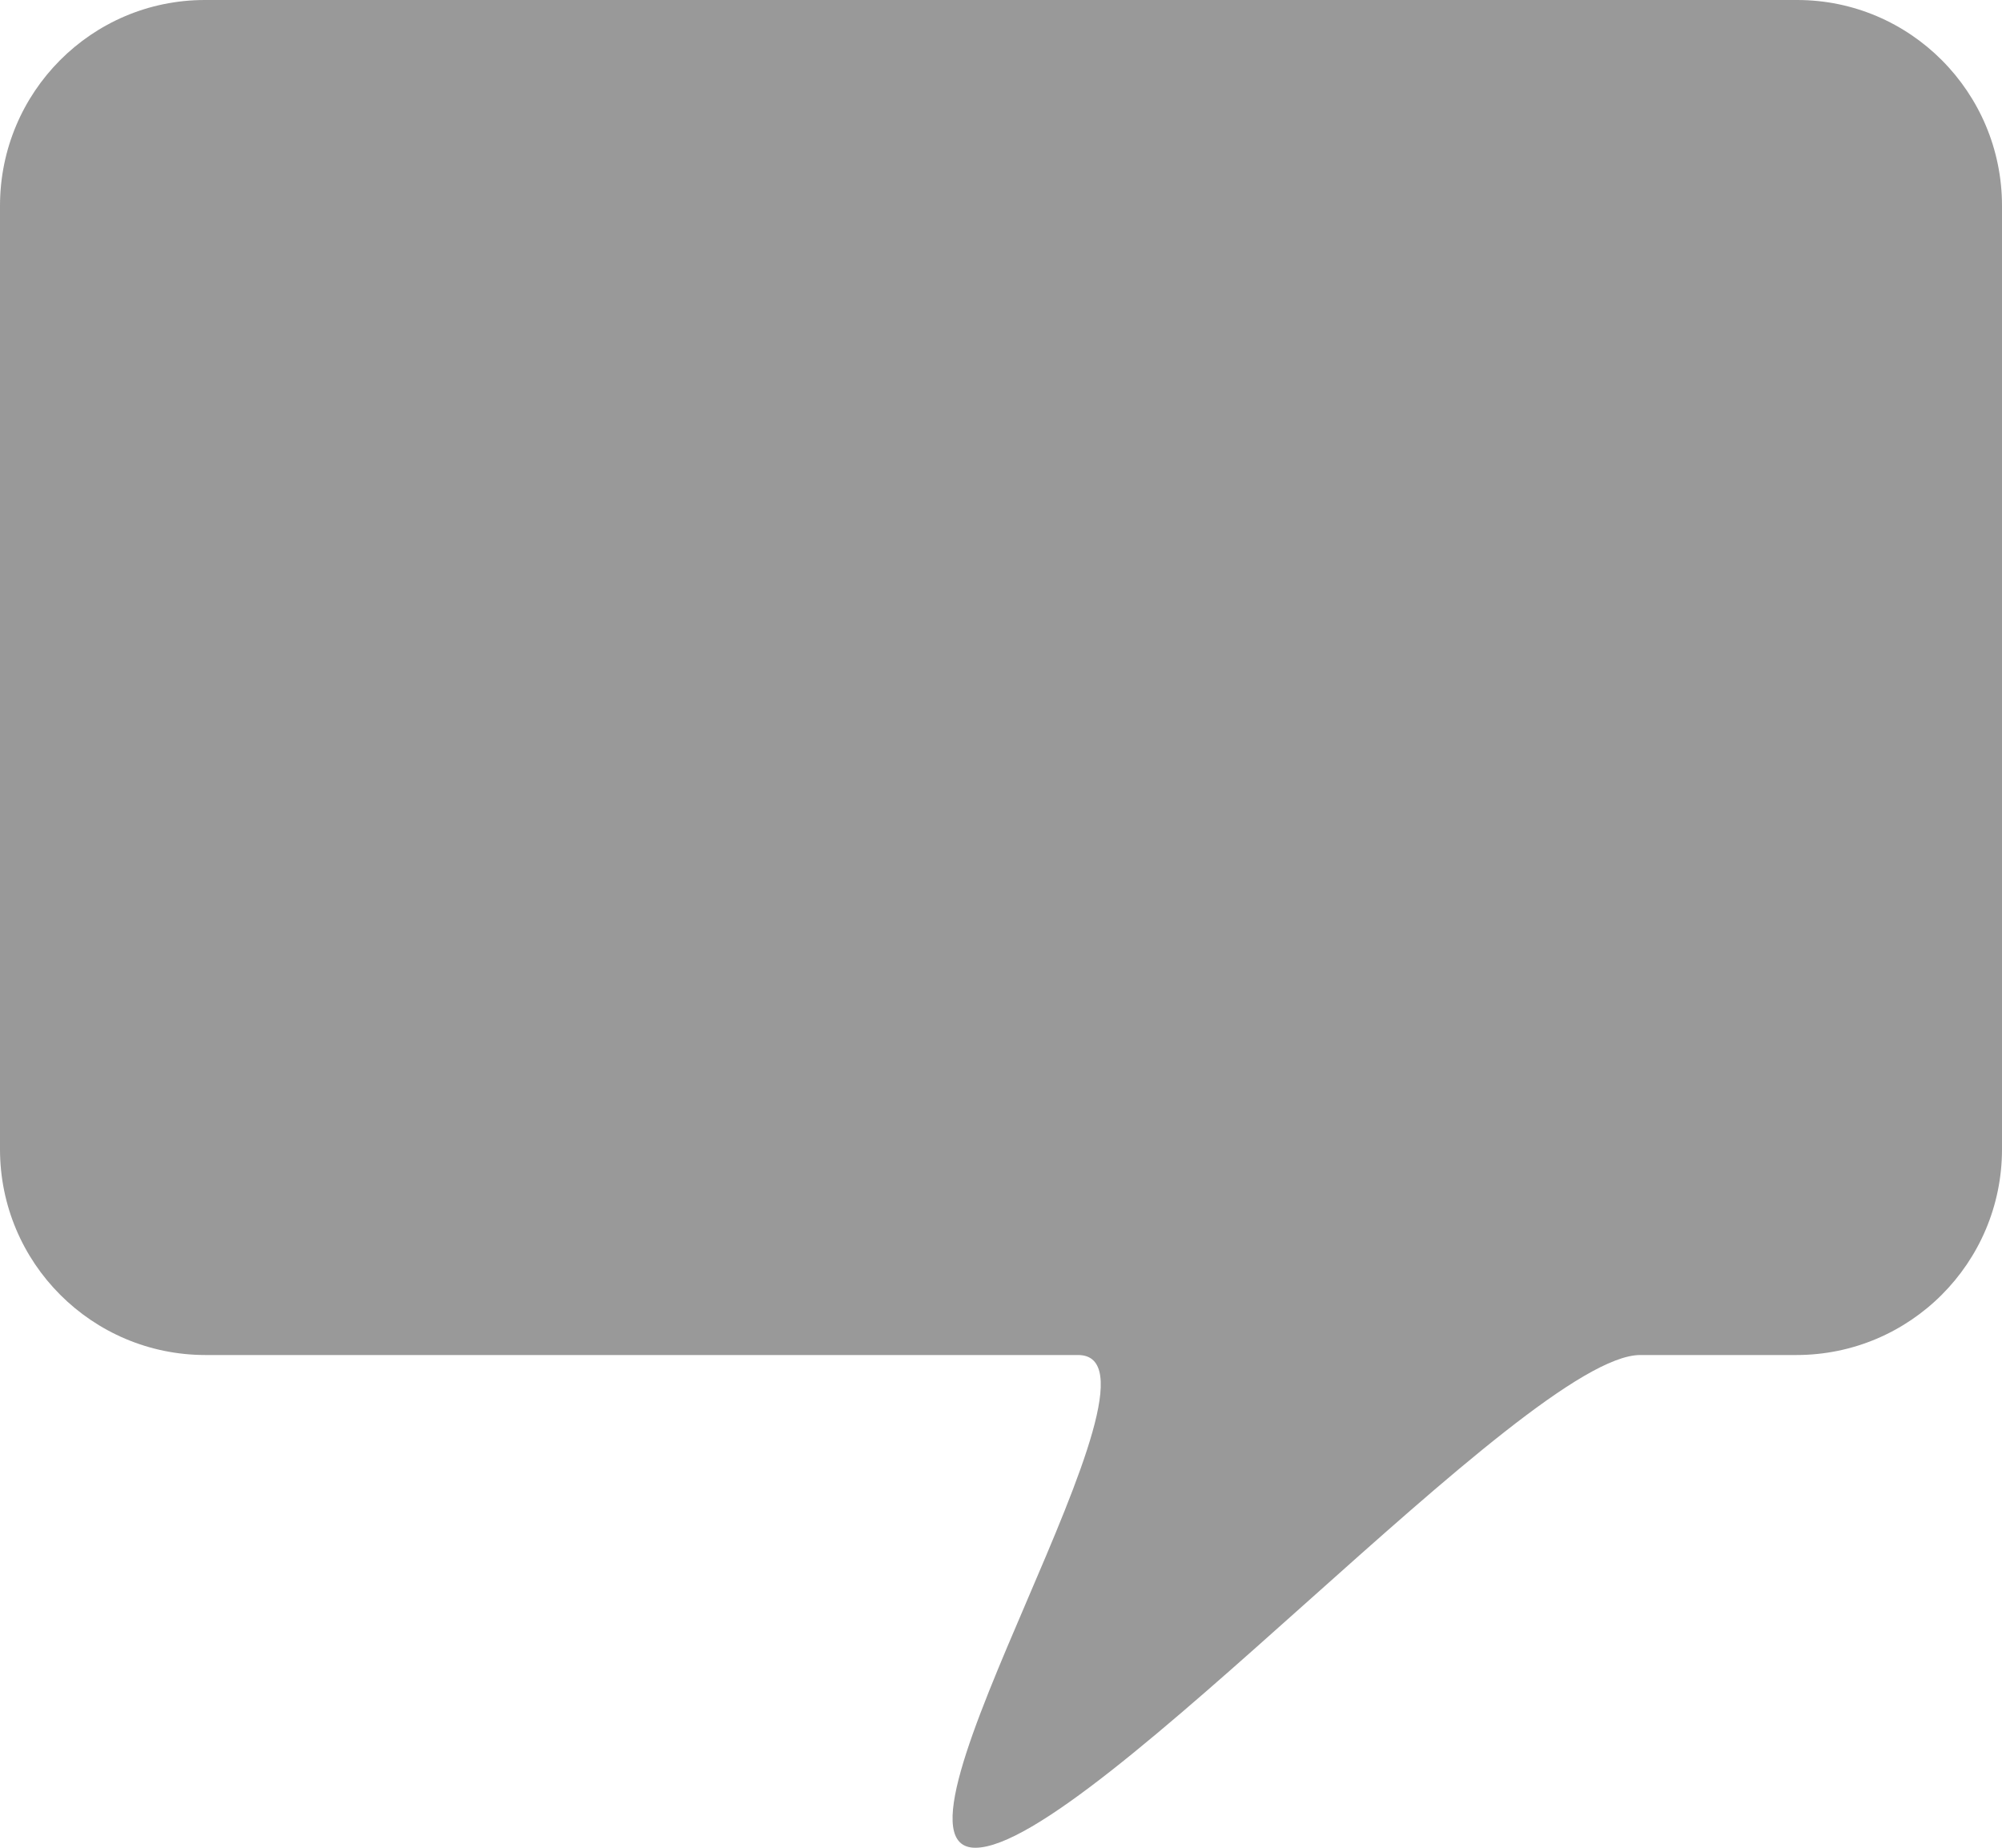 <?xml version="1.0" encoding="UTF-8" standalone="no"?>
<svg width="39px" height="36px" viewBox="0 0 39 36" version="1.1" xmlns="http://www.w3.org/2000/svg" xmlns:xlink="http://www.w3.org/1999/xlink" xmlns:sketch="http://www.bohemiancoding.com/sketch/ns">
    <title>Untitled</title>
    <description>Created with Sketch (http://www.bohemiancoding.com/sketch)</description>
    <defs></defs>
    <g id="Page-1" stroke="none" stroke-width="1" fill="none" fill-rule="evenodd" sketch:type="MSPage">
        <path d="M3.99,0 C1.787,0 0,1.794 0,4.01 L0,22.39 C0,24.605 1.791,26.4 4.004,26.4 C4.004,26.4 15.736,26.4 21,26.4 C23.111,26.4 16.889,36 19,36 C21.206,36 29.745,26.4 31.952,26.4 L34.994,26.4 C37.207,26.4 39,24.606 39,22.39 L39,4.01 C39,1.795 37.21,0 35.01,0 L3.99,0 Z" id="comment" fill-opacity="0.4" fill="#000000" sketch:type="MSShapeGroup"></path>
    </g>
</svg>